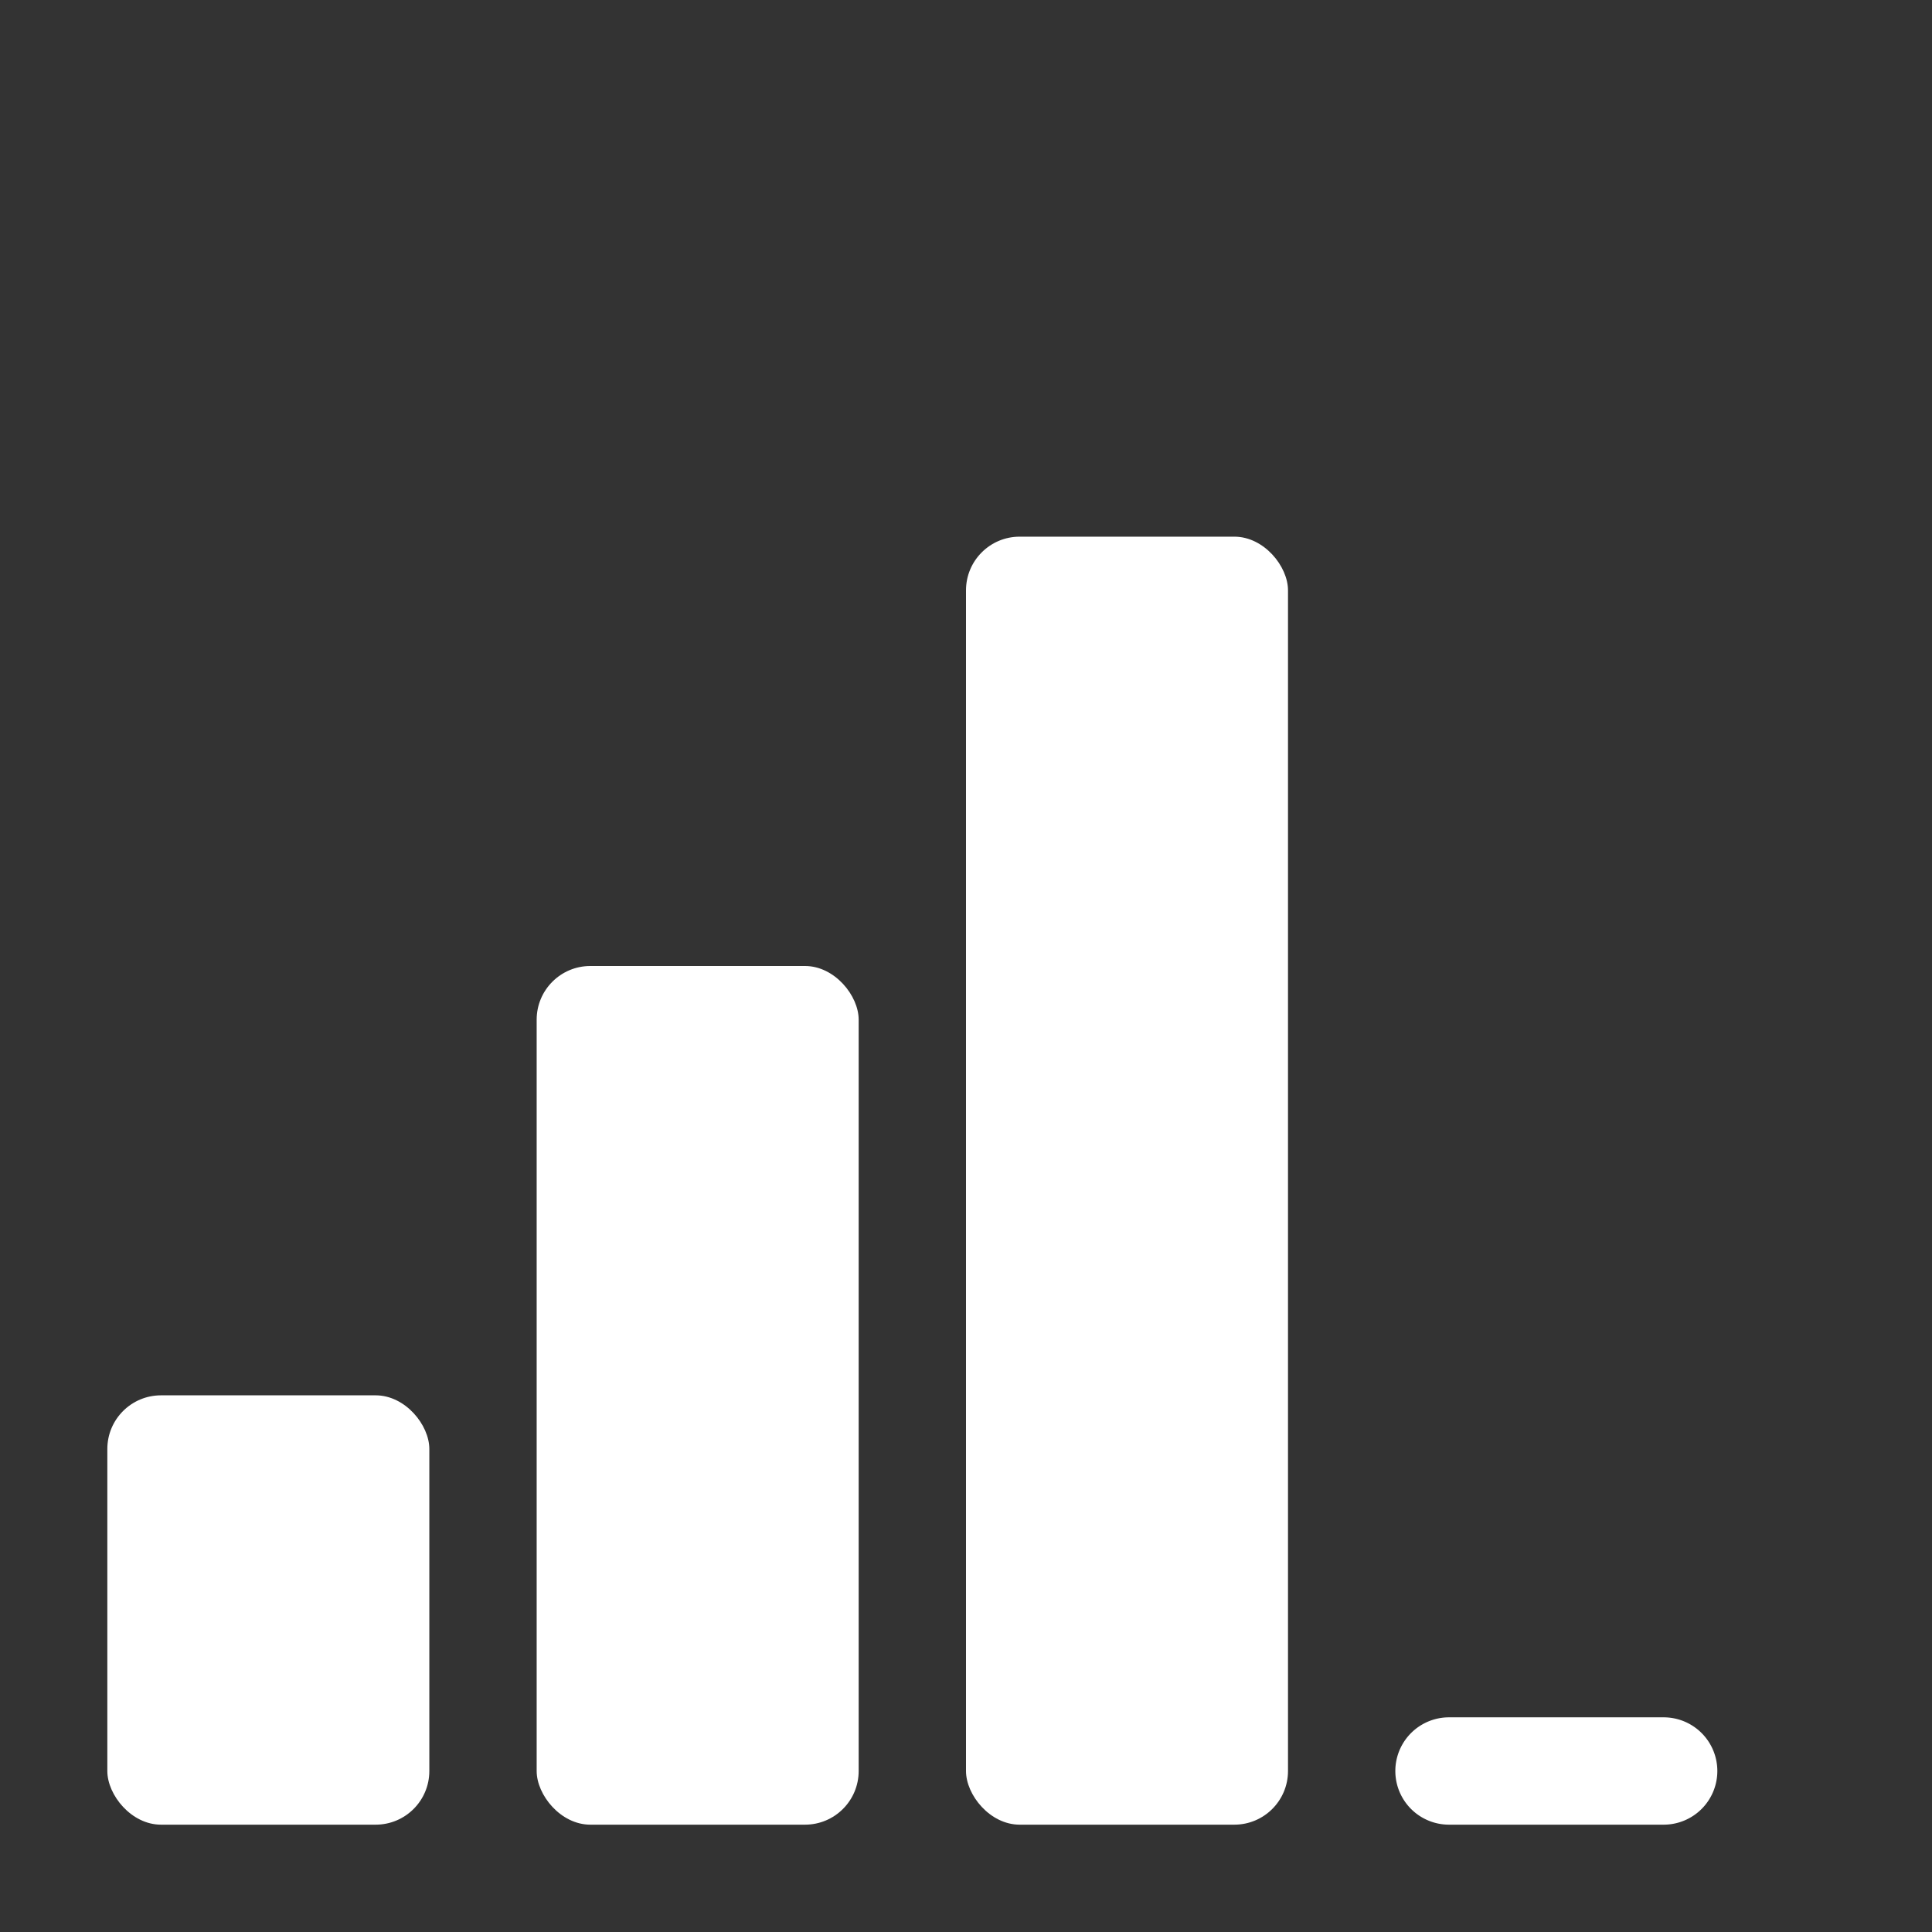 <svg xmlns="http://www.w3.org/2000/svg" height="18" viewBox="0 0 18 18" width="18">
  <rect x="0" y="0" width="18" height="18" fill="#333333" stroke="none"/>
  <defs>
    <style>
      .a {
        fill: #ffffff;
      }
    </style>
  </defs>
  <title>S ConfidenceThree 18 N</title>
  <rect id="Canvas" fill="#ff13dc" opacity="0" width="18" height="18" /><rect class="a" height="4" rx="0.5" width="3" x="1" y="13" />
  <rect class="a" height="8" rx="0.5" width="3" x="5" y="9" />
  <rect class="a" height="12" rx="0.5" width="3" x="9" y="5" />
  <path class="a" d="M16,16.5a.5.5,0,0,1-.5.5h-2a.5.5,0,0,1,0-1h2A.5.5,0,0,1,16,16.5Z" />
</svg>